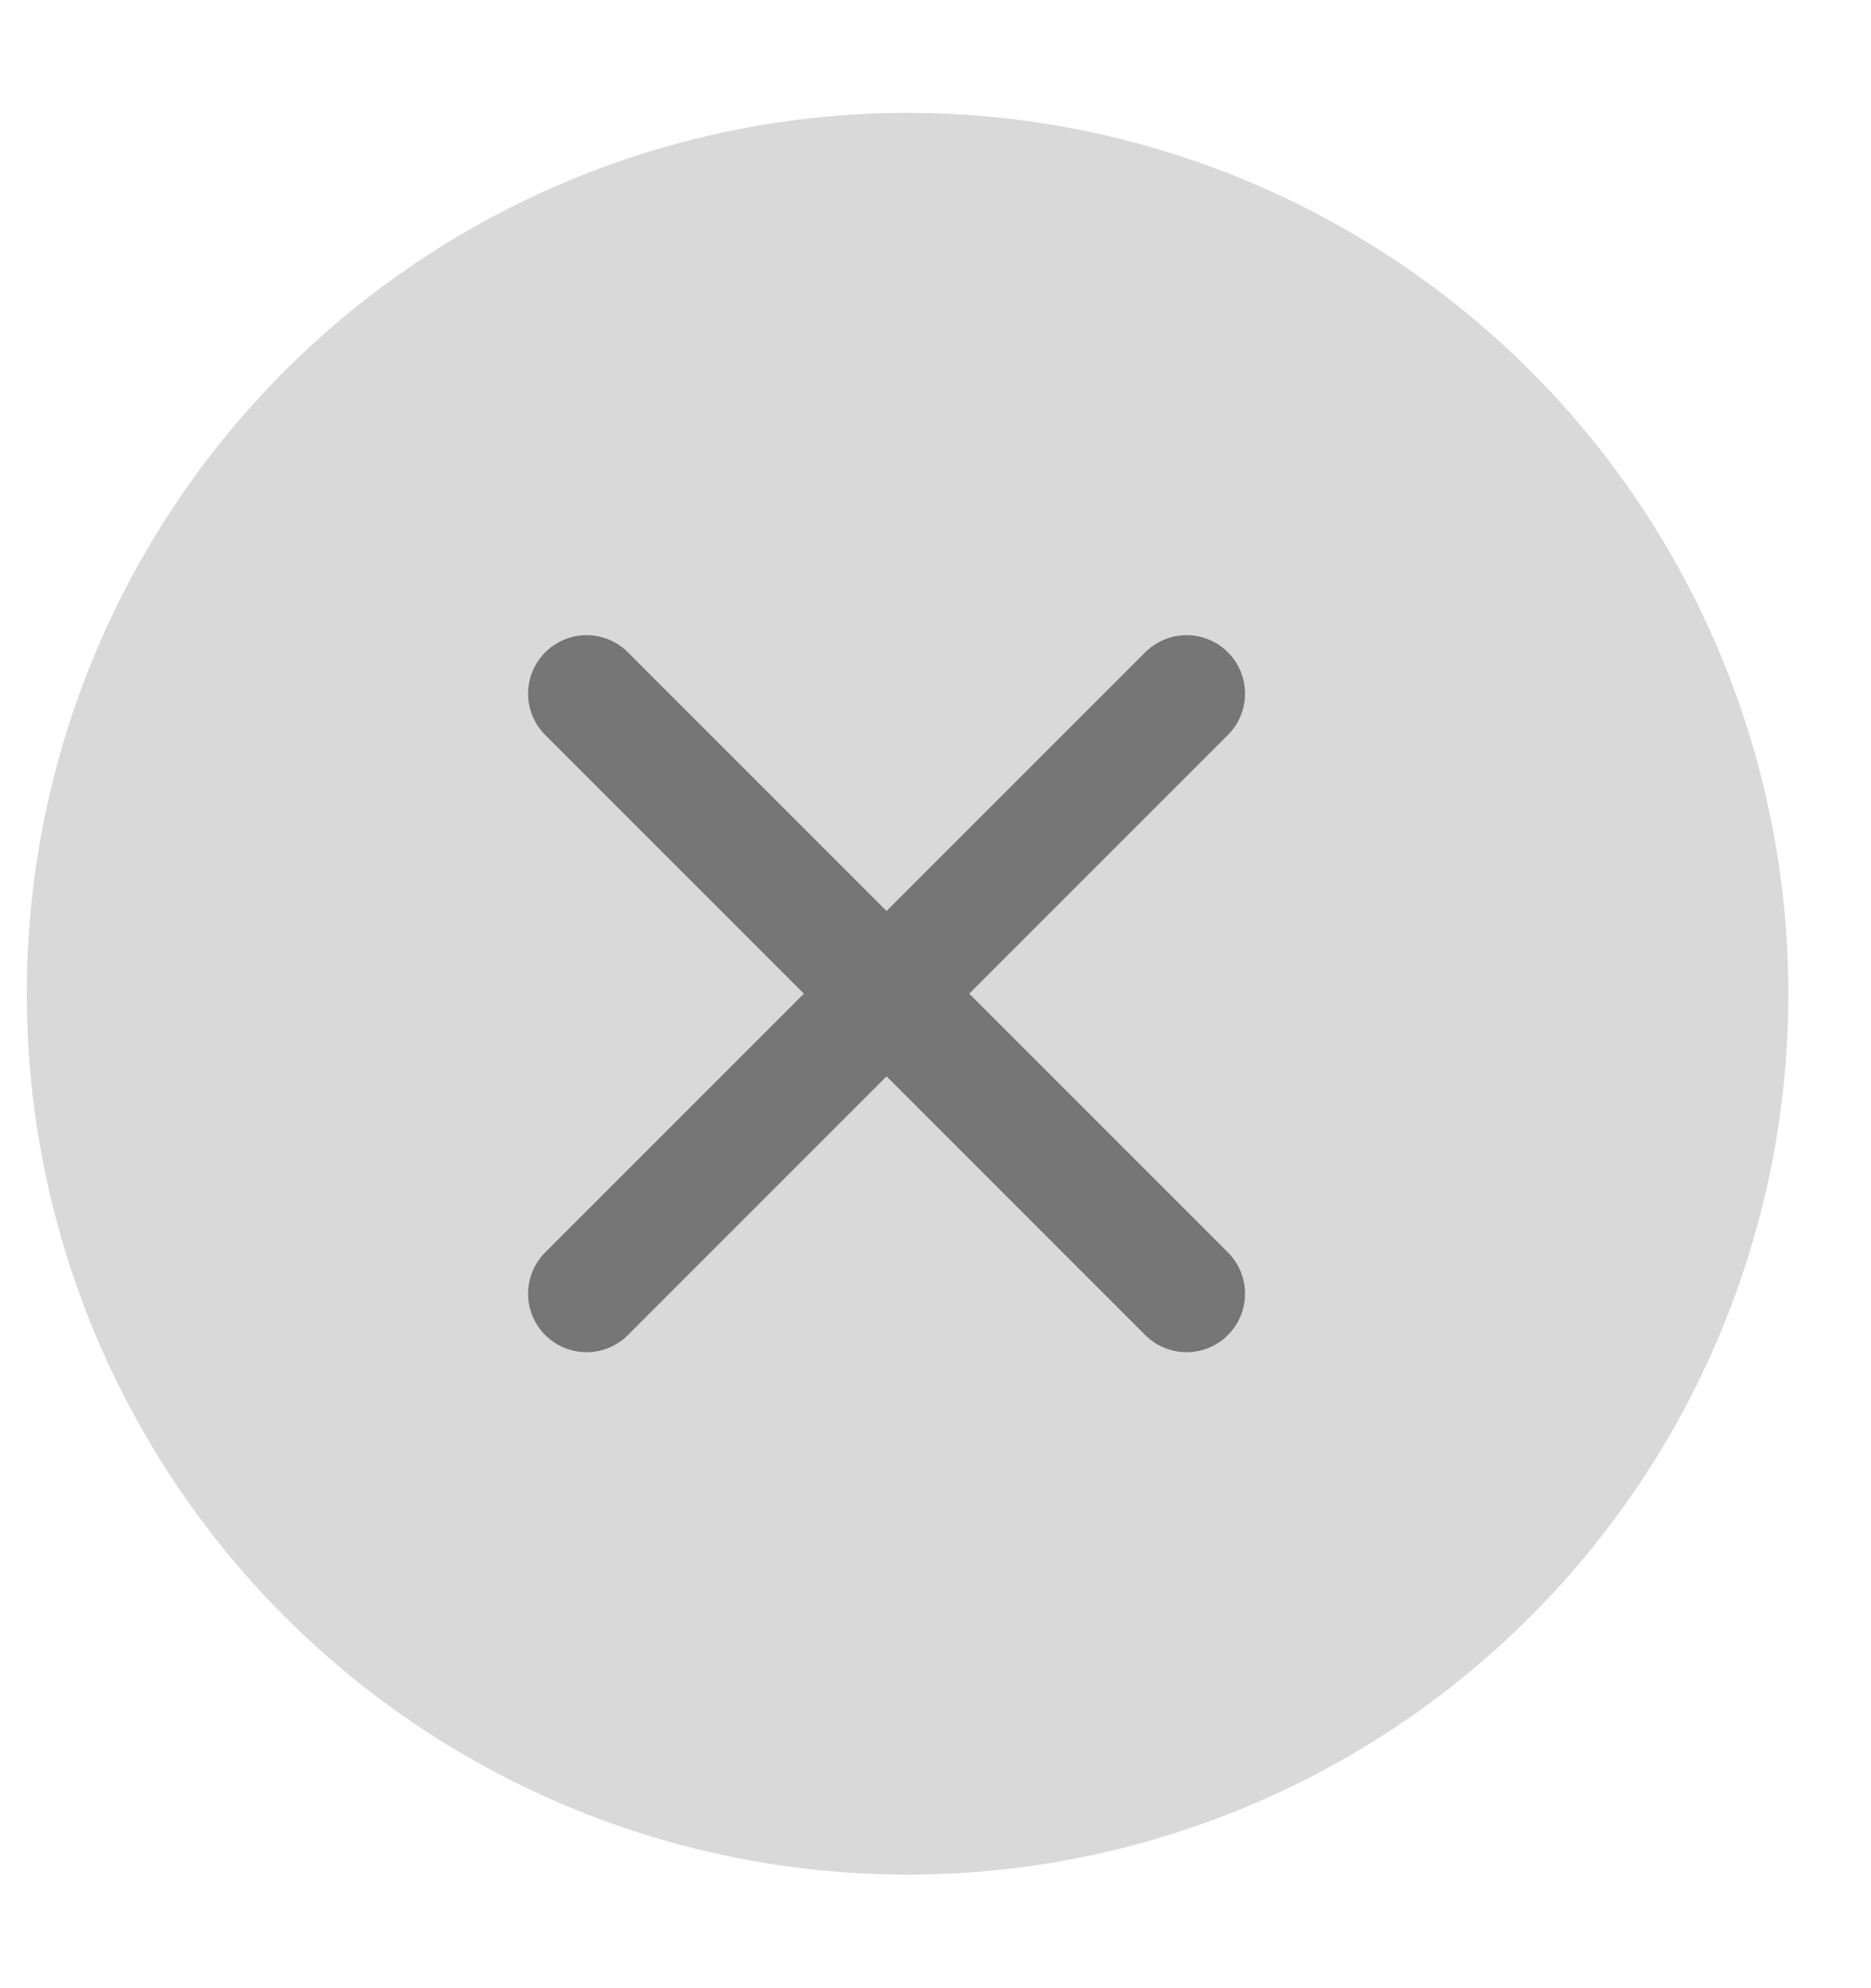 <svg width="16" height="17" viewBox="0 0 16 17" fill="none" xmlns="http://www.w3.org/2000/svg">
<circle cx="7.761" cy="8.497" r="7.532" fill="#D9D9D9"/>
<path d="M5.016 5.931L10.147 11.062" stroke="#767676" stroke-linecap="round"/>
<path d="M5.016 11.062L10.147 5.931" stroke="#767676" stroke-linecap="round"/>
</svg>

